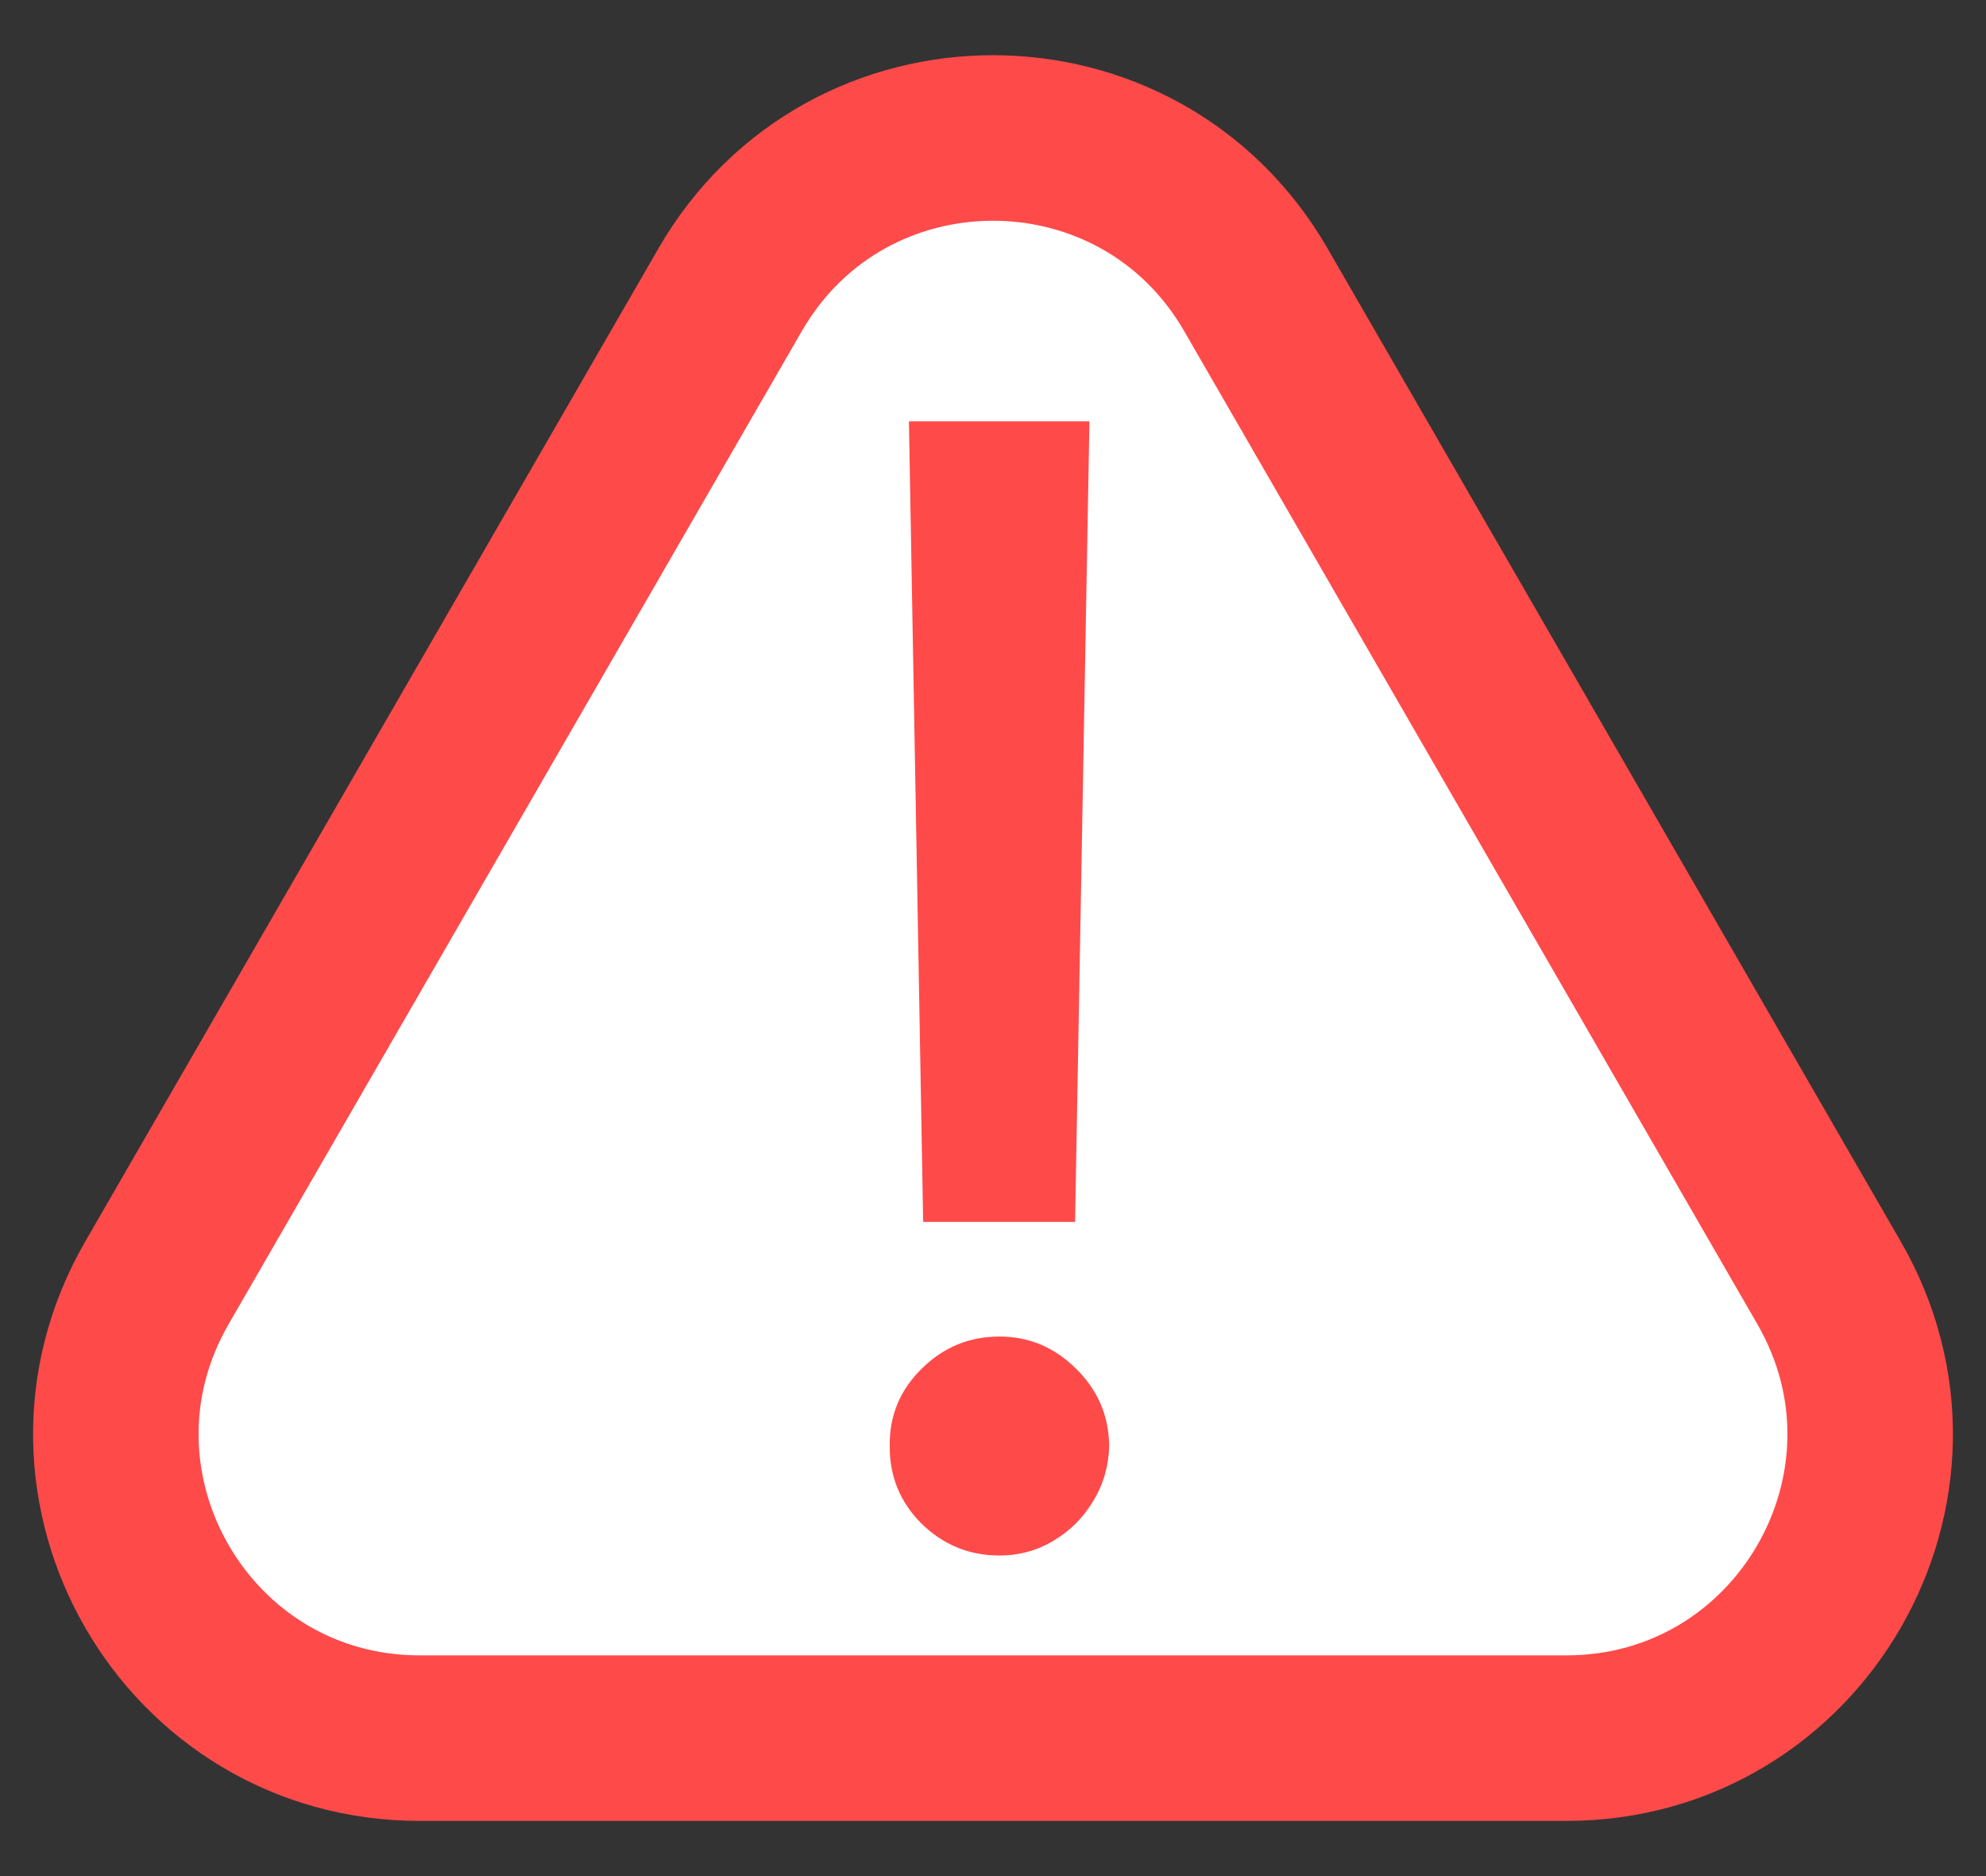 <svg width="18" height="17" viewBox="0 0 18 17" fill="none" xmlns="http://www.w3.org/2000/svg">
    <rect x="0" y="0" width="18" height="17" fill="#333333" stroke="none"/>
    <path d="M11.382 2.625C10.323 0.792 7.677 0.792 6.618 2.625L1.422 11.625C0.364 13.458 1.687 15.75 3.804 15.75H14.196C16.313 15.75 17.636 13.458 16.578 11.625L11.382 2.625Z" fill="white" stroke="#FF4A4A" stroke-width="1.5"/>
    <path d="M9.874 3.818L9.744 11.072H8.367L8.238 3.818H9.874ZM9.058 14.095C8.783 14.095 8.548 13.998 8.352 13.806C8.157 13.611 8.061 13.375 8.064 13.1C8.061 12.828 8.157 12.596 8.352 12.404C8.548 12.209 8.783 12.111 9.058 12.111C9.327 12.111 9.559 12.209 9.754 12.404C9.95 12.596 10.049 12.828 10.053 13.1C10.049 13.282 10.001 13.45 9.908 13.602C9.819 13.751 9.7 13.871 9.55 13.96C9.401 14.05 9.237 14.095 9.058 14.095Z" fill="#FF4A4A"/>
</svg>
